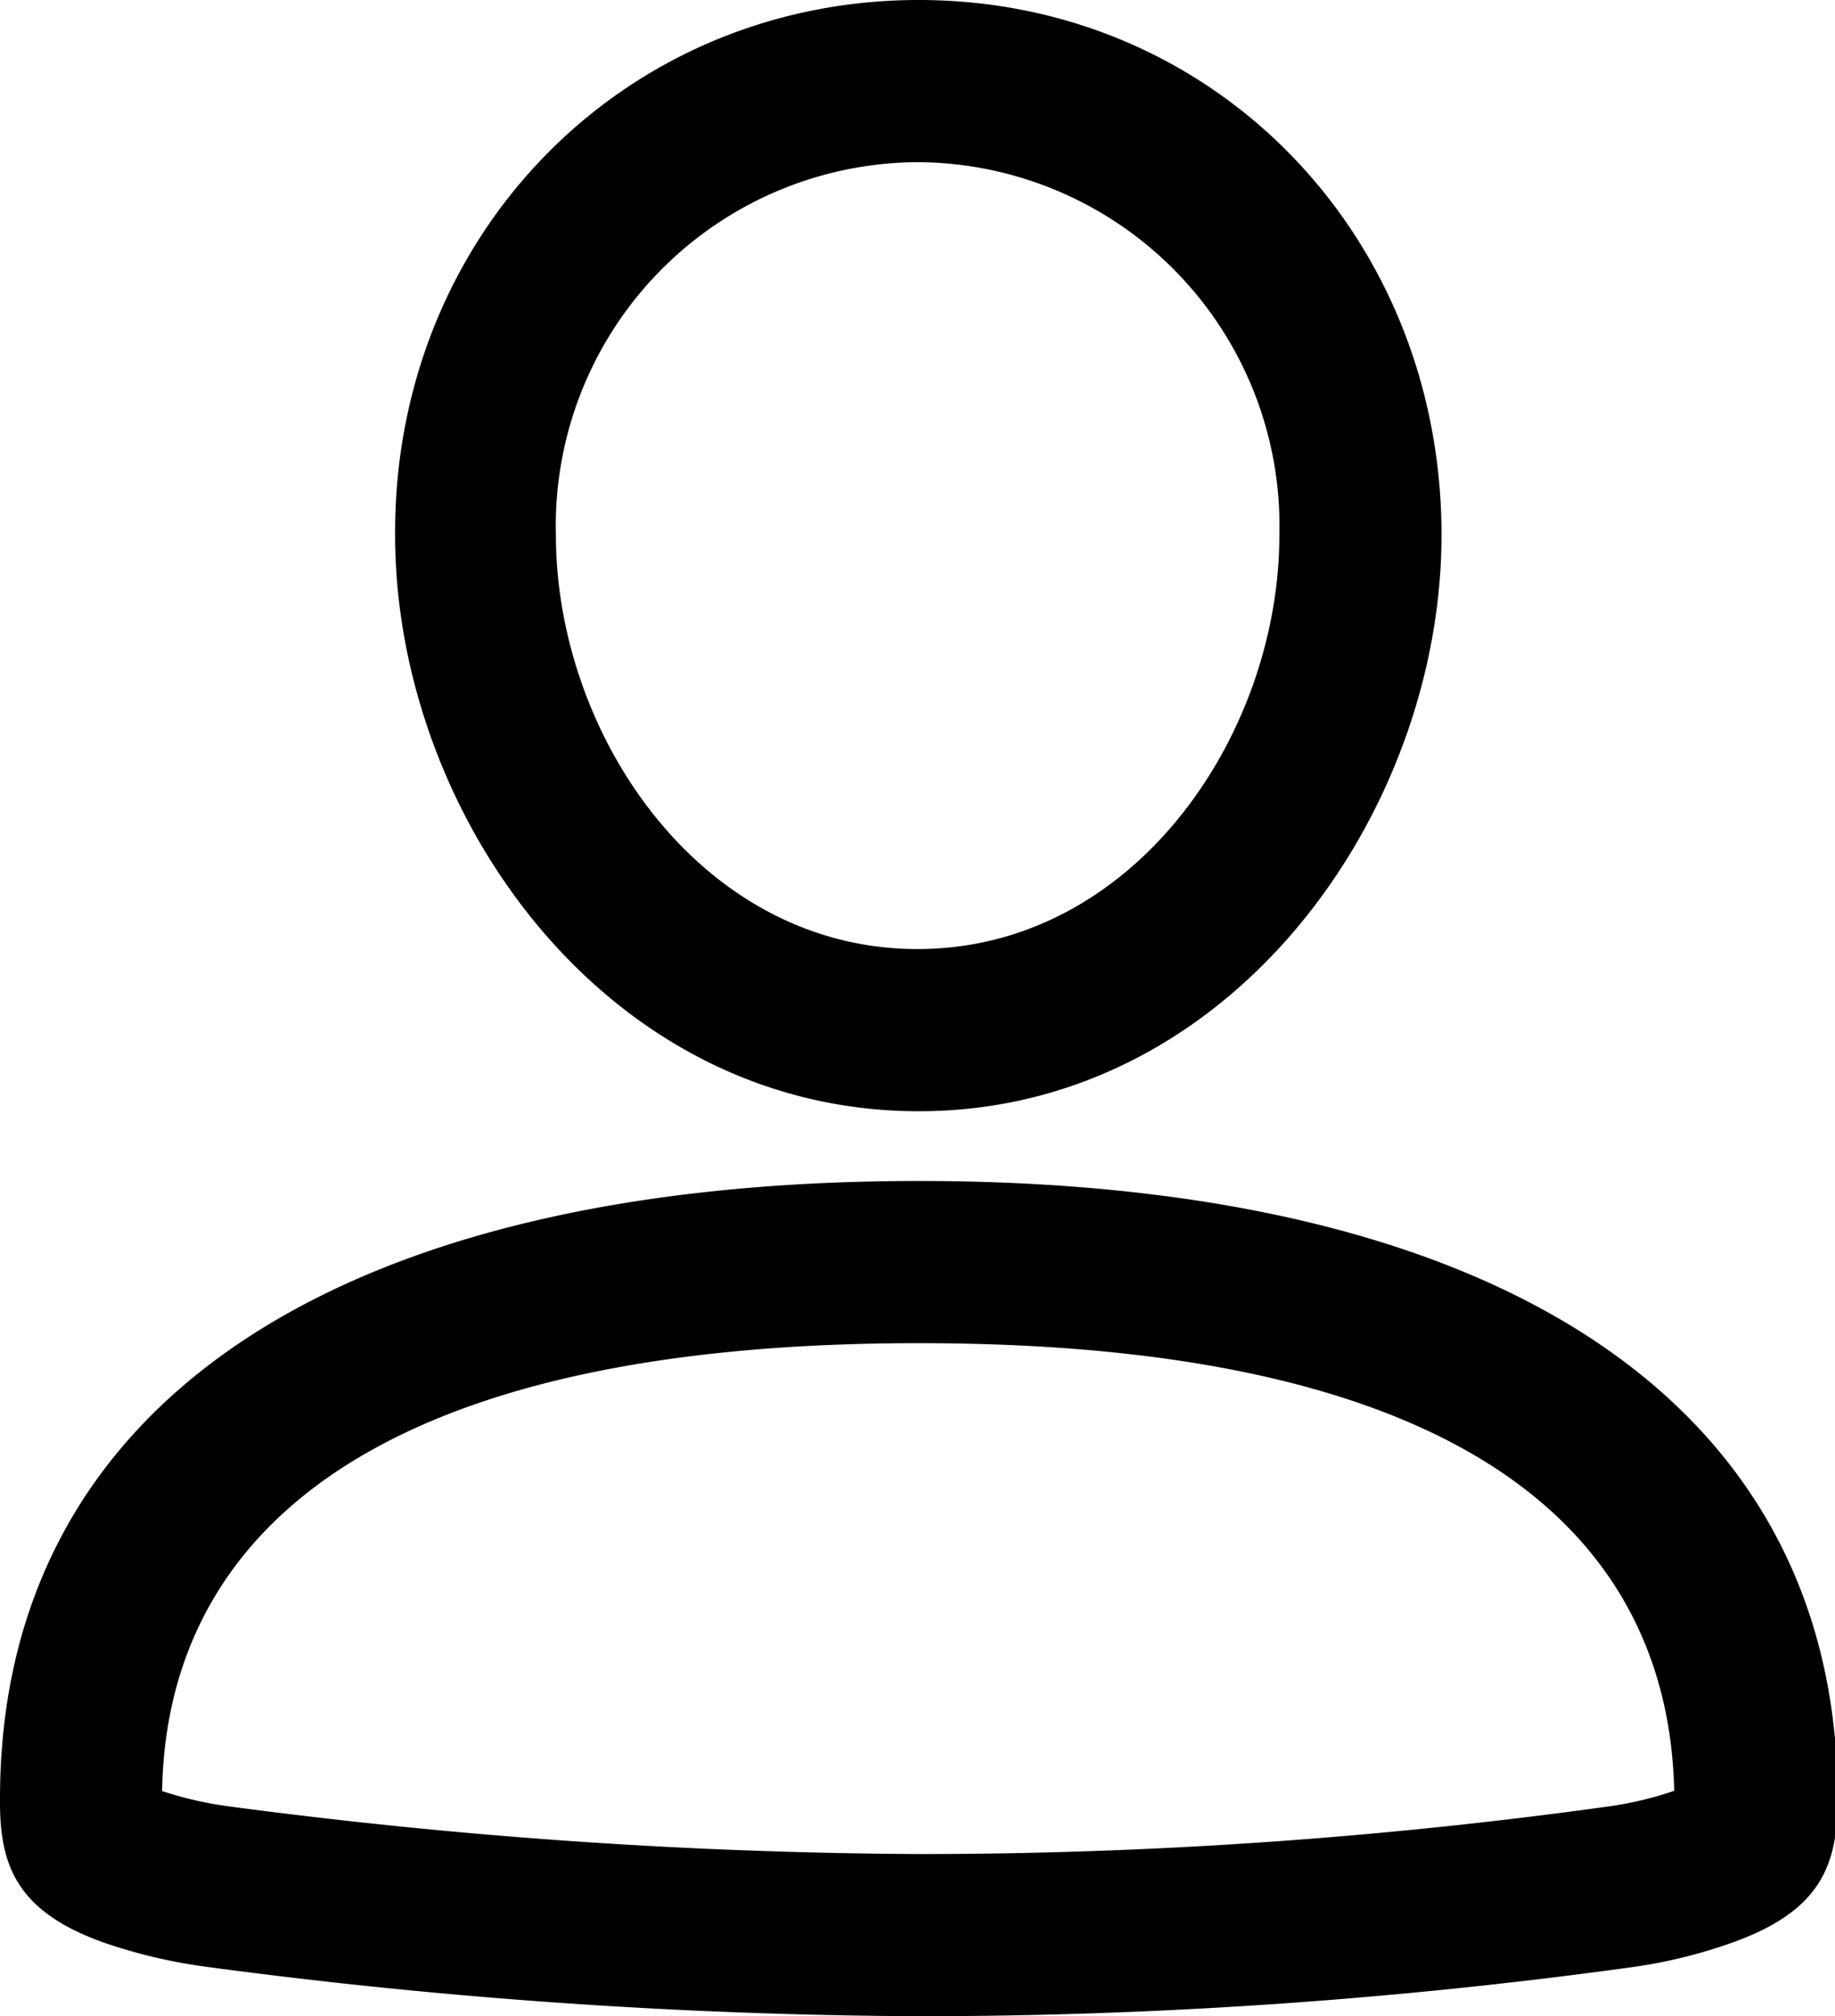 <svg xmlns="http://www.w3.org/2000/svg" viewBox="0 0 67.9 74.59"><title>account2</title><g id="Livello_2" data-name="Livello 2"><g id="Livello_1-2" data-name="Livello 1"><path d="M34,74.59A205.9,205.9,0,0,1,7.7,72.77a19.69,19.69,0,0,1-3.79-.88C.65,70.75,0,69.05,0,66.68v-.14C0,52,12.38,43.69,34,43.69s34,8.33,34,22.85c0,2.49-.64,4.17-3.94,5.34h0a18.65,18.65,0,0,1-3.71.9A193.13,193.13,0,0,1,34,74.59ZM6,66.26a13.57,13.57,0,0,0,2.5.57A200.81,200.81,0,0,0,34,68.59a185.25,185.25,0,0,0,25.44-1.75,13,13,0,0,0,2.51-.59C61.78,58.62,56.77,49.69,34,49.69S6.12,58.64,6,66.26Z"/><path d="M34,41.11c-11.59,0-19.38-11-19.38-21.32C14.57,8.69,23.08,0,34,0S53.34,8.69,53.34,19.79C53.34,30.09,45.55,41.11,34,41.11ZM34,6A13.45,13.45,0,0,0,20.57,19.79c0,7.4,5.37,15.32,13.38,15.32s13.39-7.92,13.39-15.32A13.45,13.45,0,0,0,34,6Z"/></g></g></svg>